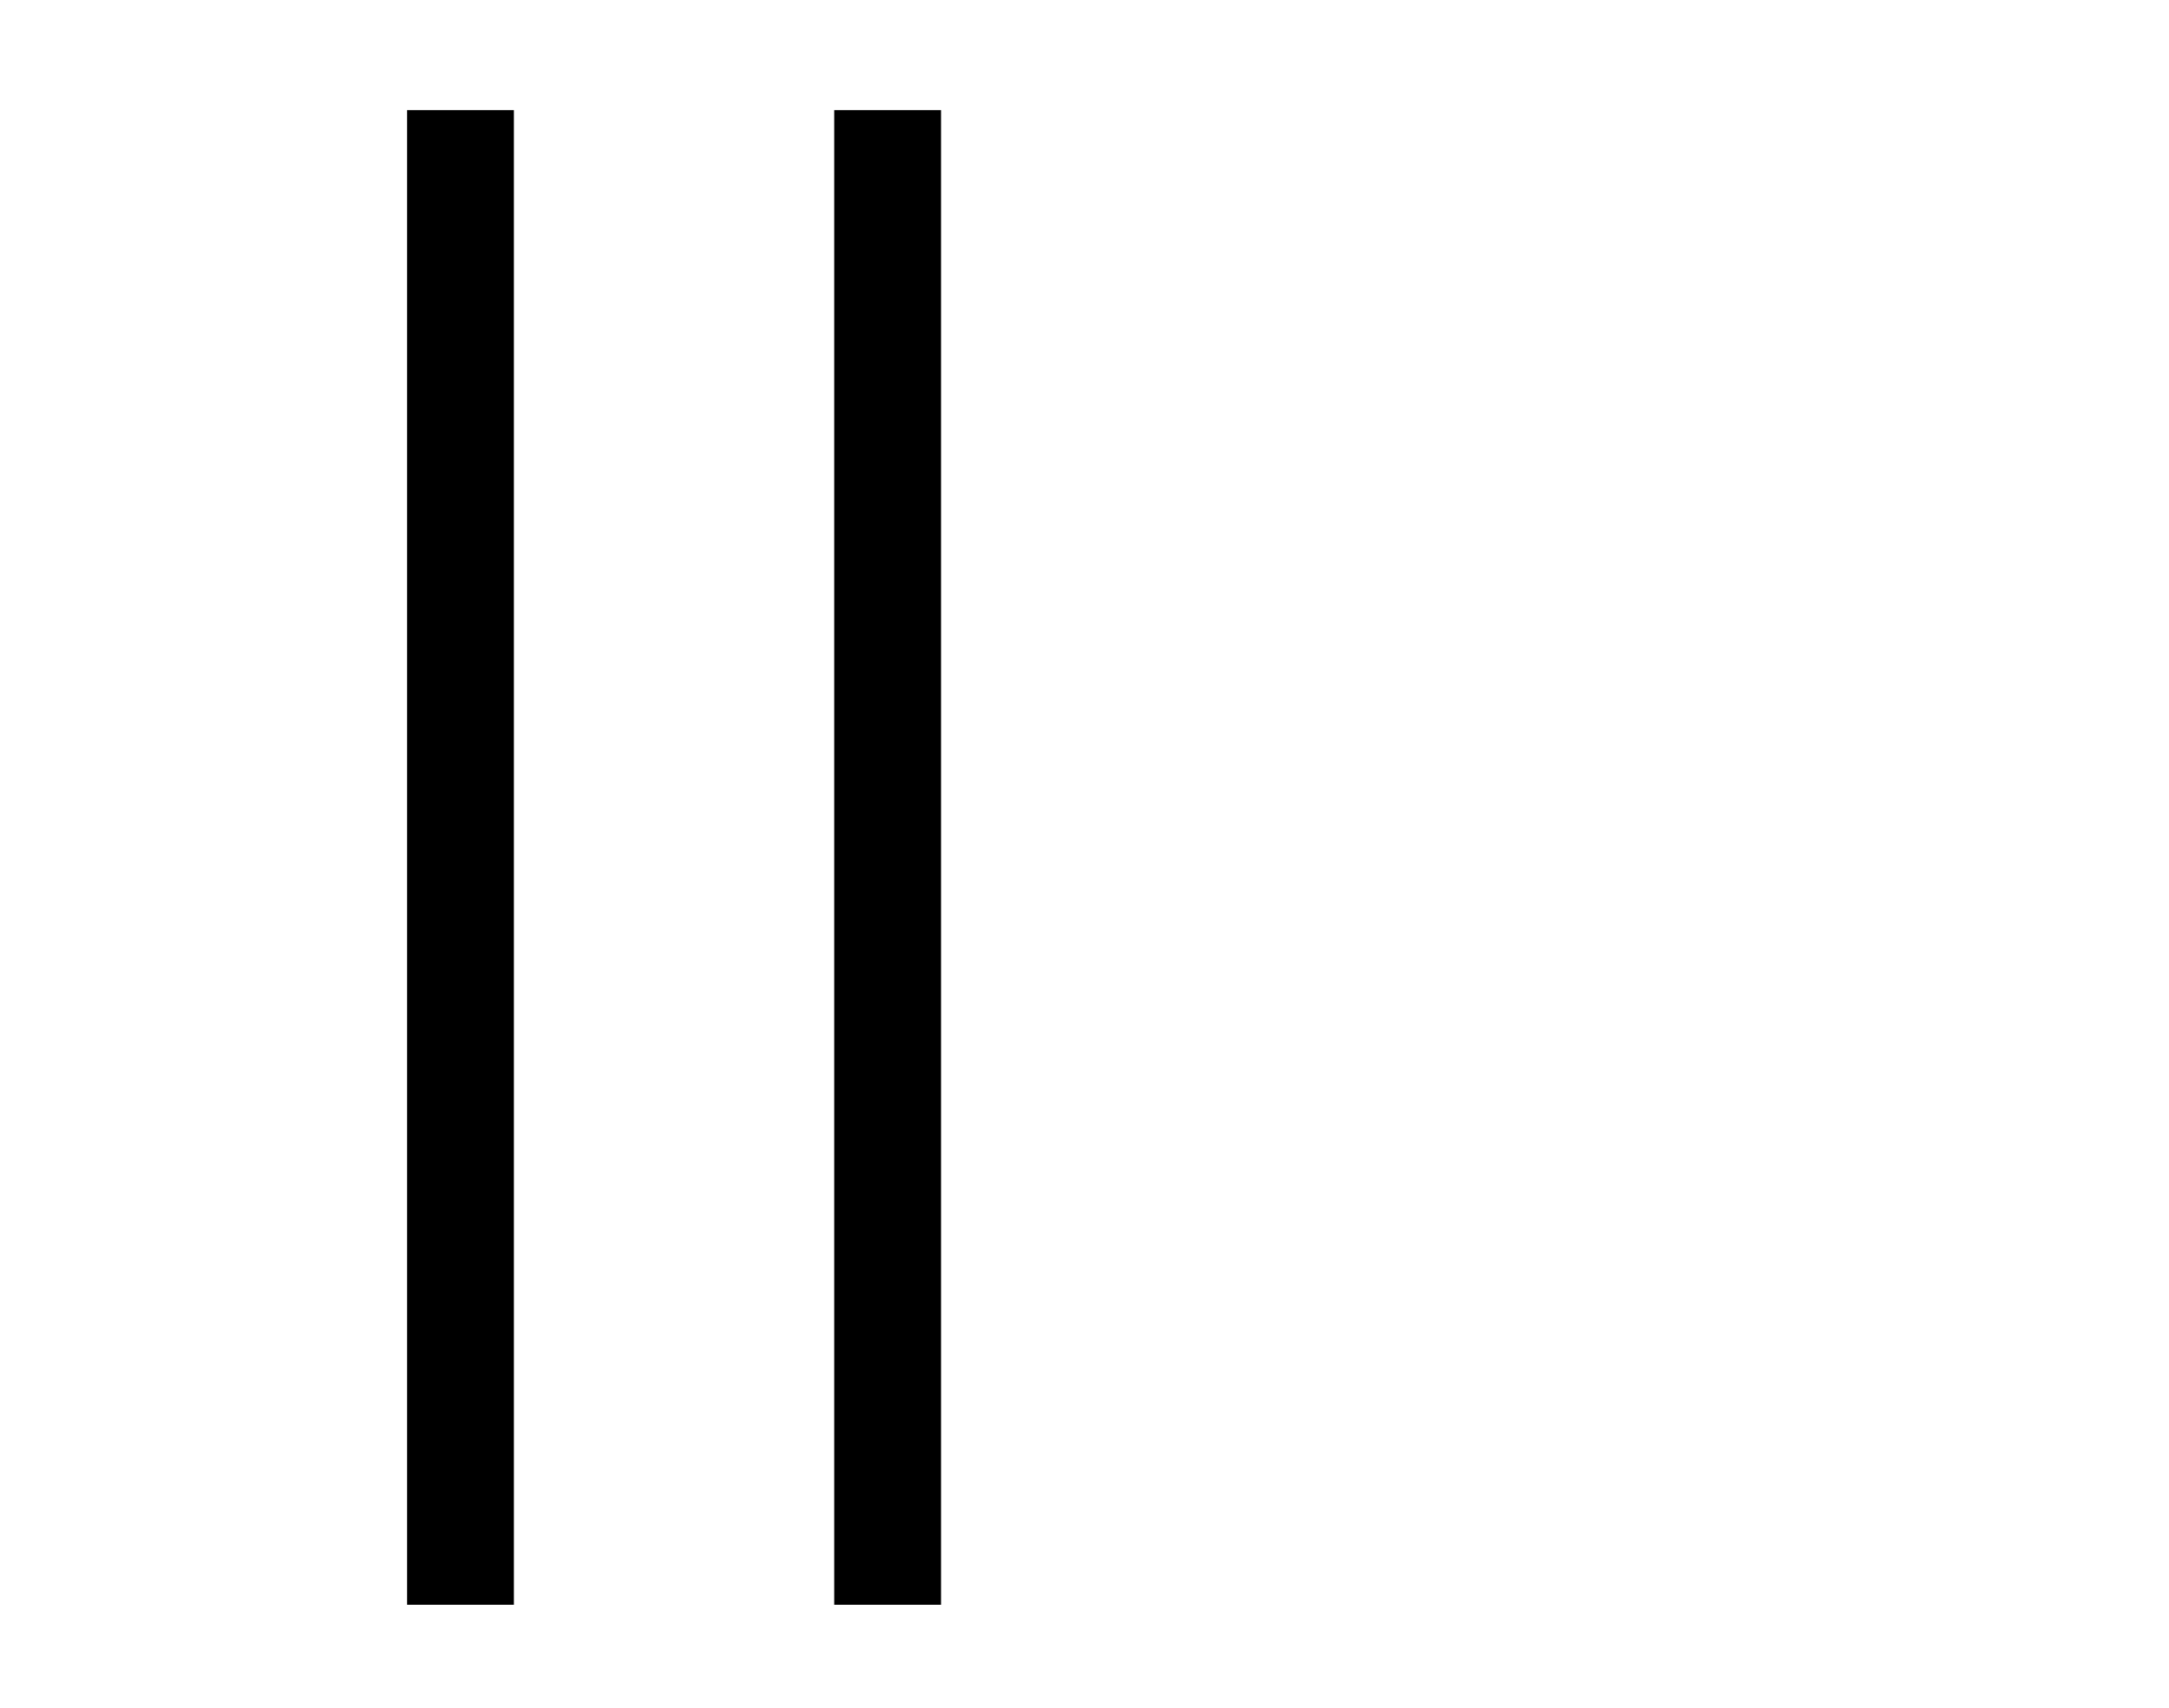 <?xml version="1.0" standalone="no"?>
<!DOCTYPE svg PUBLIC "-//W3C//DTD SVG 1.1//EN" "http://www.w3.org/Graphics/SVG/1.1/DTD/svg11.dtd" >
<svg xmlns="http://www.w3.org/2000/svg" xmlns:xlink="http://www.w3.org/1999/xlink" version="1.1" viewBox="-10 -40 650 512">
   <path fill="currentColor"
d="M144 9v-16v16v-16h-32v0v16v0v416v0v16v0h32v0v-16v0v-416v0zM272 9v-16v16v-16h-32v0v16v0v416v0v16v0h32v0v-16v0v-416v0z" />
</svg>
